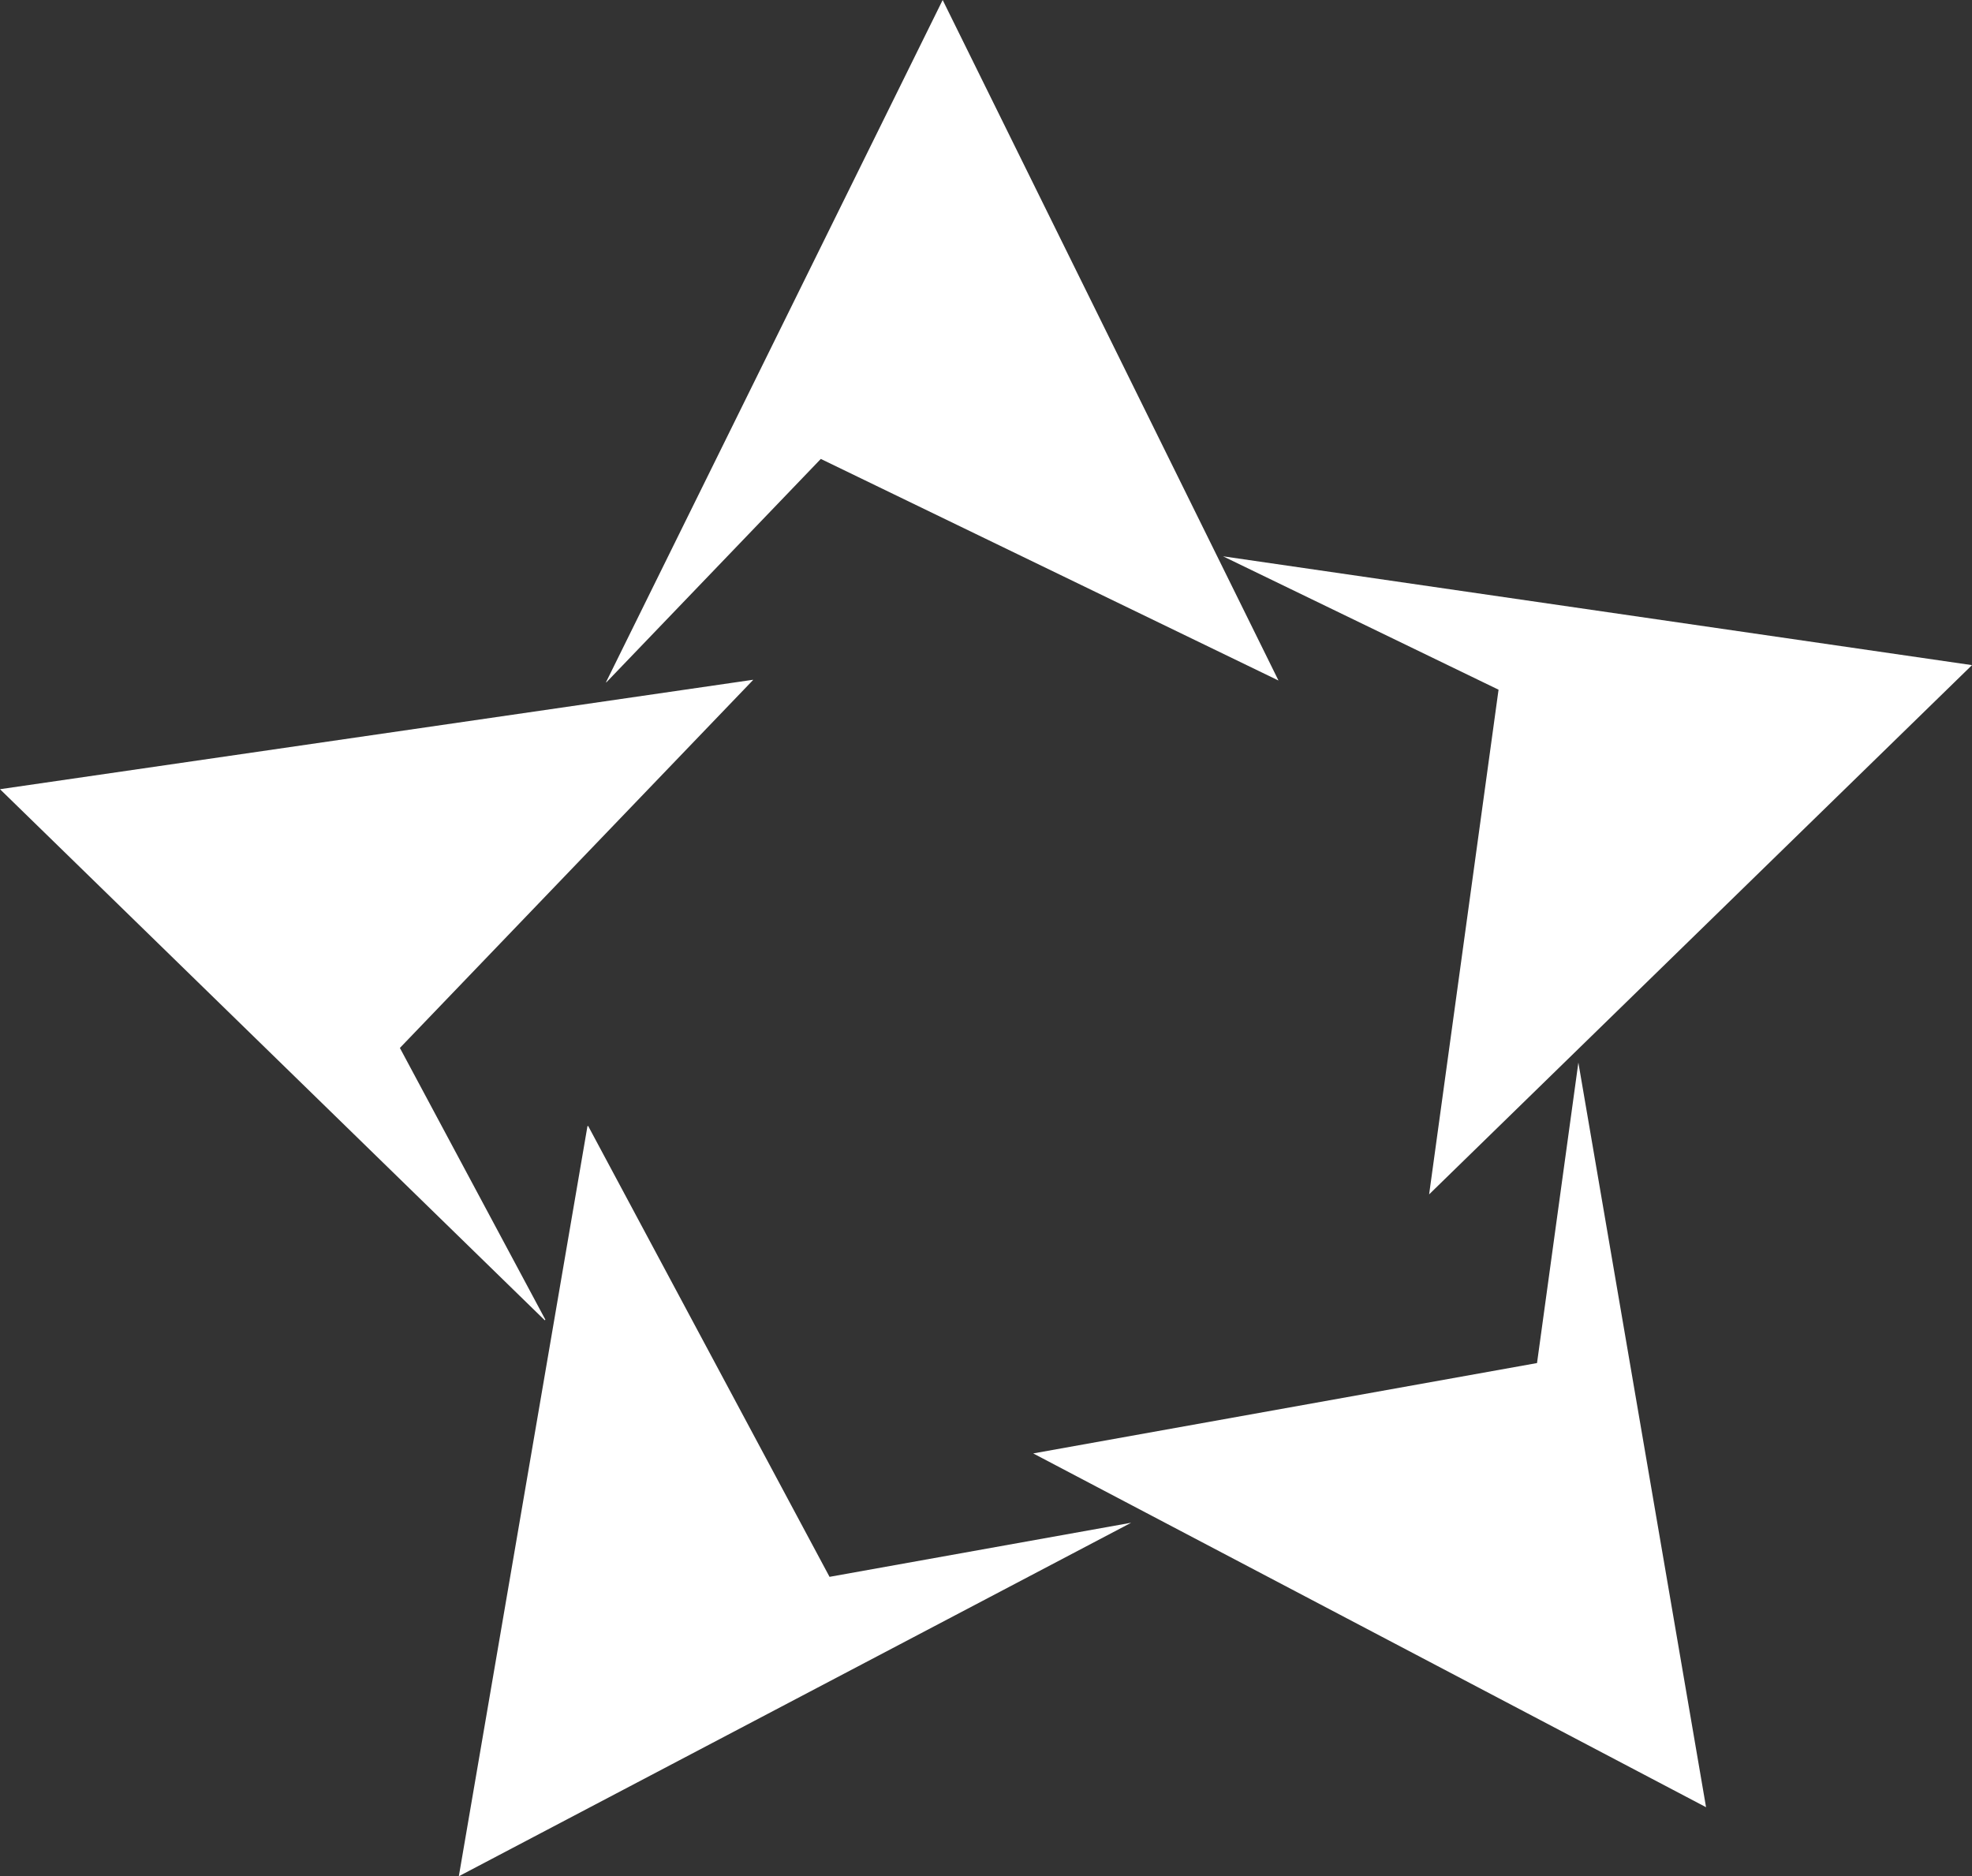 <svg version="1.1" id="图层_1" x="0px" y="0px" width="183.851px" height="174.902px" viewBox="0 0 183.851 174.902" enable-background="new 0 0 183.851 174.902" xml:space="preserve" xmlns="http://www.w3.org/2000/svg" xmlns:xlink="http://www.w3.org/1999/xlink" xmlns:xml="http://www.w3.org/XML/1998/namespace">
  <rect x="0" y="0" width="183.851" height="174.902" fill="#333333" stroke="none"/>
  <path fill="#FFFFFF" d="M159.056,168.466l-62.729-32.979l46.971-8.424l3.854-28.01L159.056,168.466z M133.238,111.339l50.613-49.336
	l-69.827-10.145l25.687,12.435L133.238,111.339z M70.186,63.371L0,73.569l50.787,49.504l0.06-0.05L37.282,97.688l32.92-34.29
	c-0.001-0.019-0.002-0.033-0.003-0.055L70.186,63.371z M119.195,63.438L87.886,0L56.511,63.57c0.001,0.021,0.002,0.037,0.002,0.057
	l20.012-20.846L119.195,63.438z M54.766,105l-11.989,69.902l62.682-32.953l-28.121,5.043l-22.511-42.044" class="color c1"/>
</svg>
